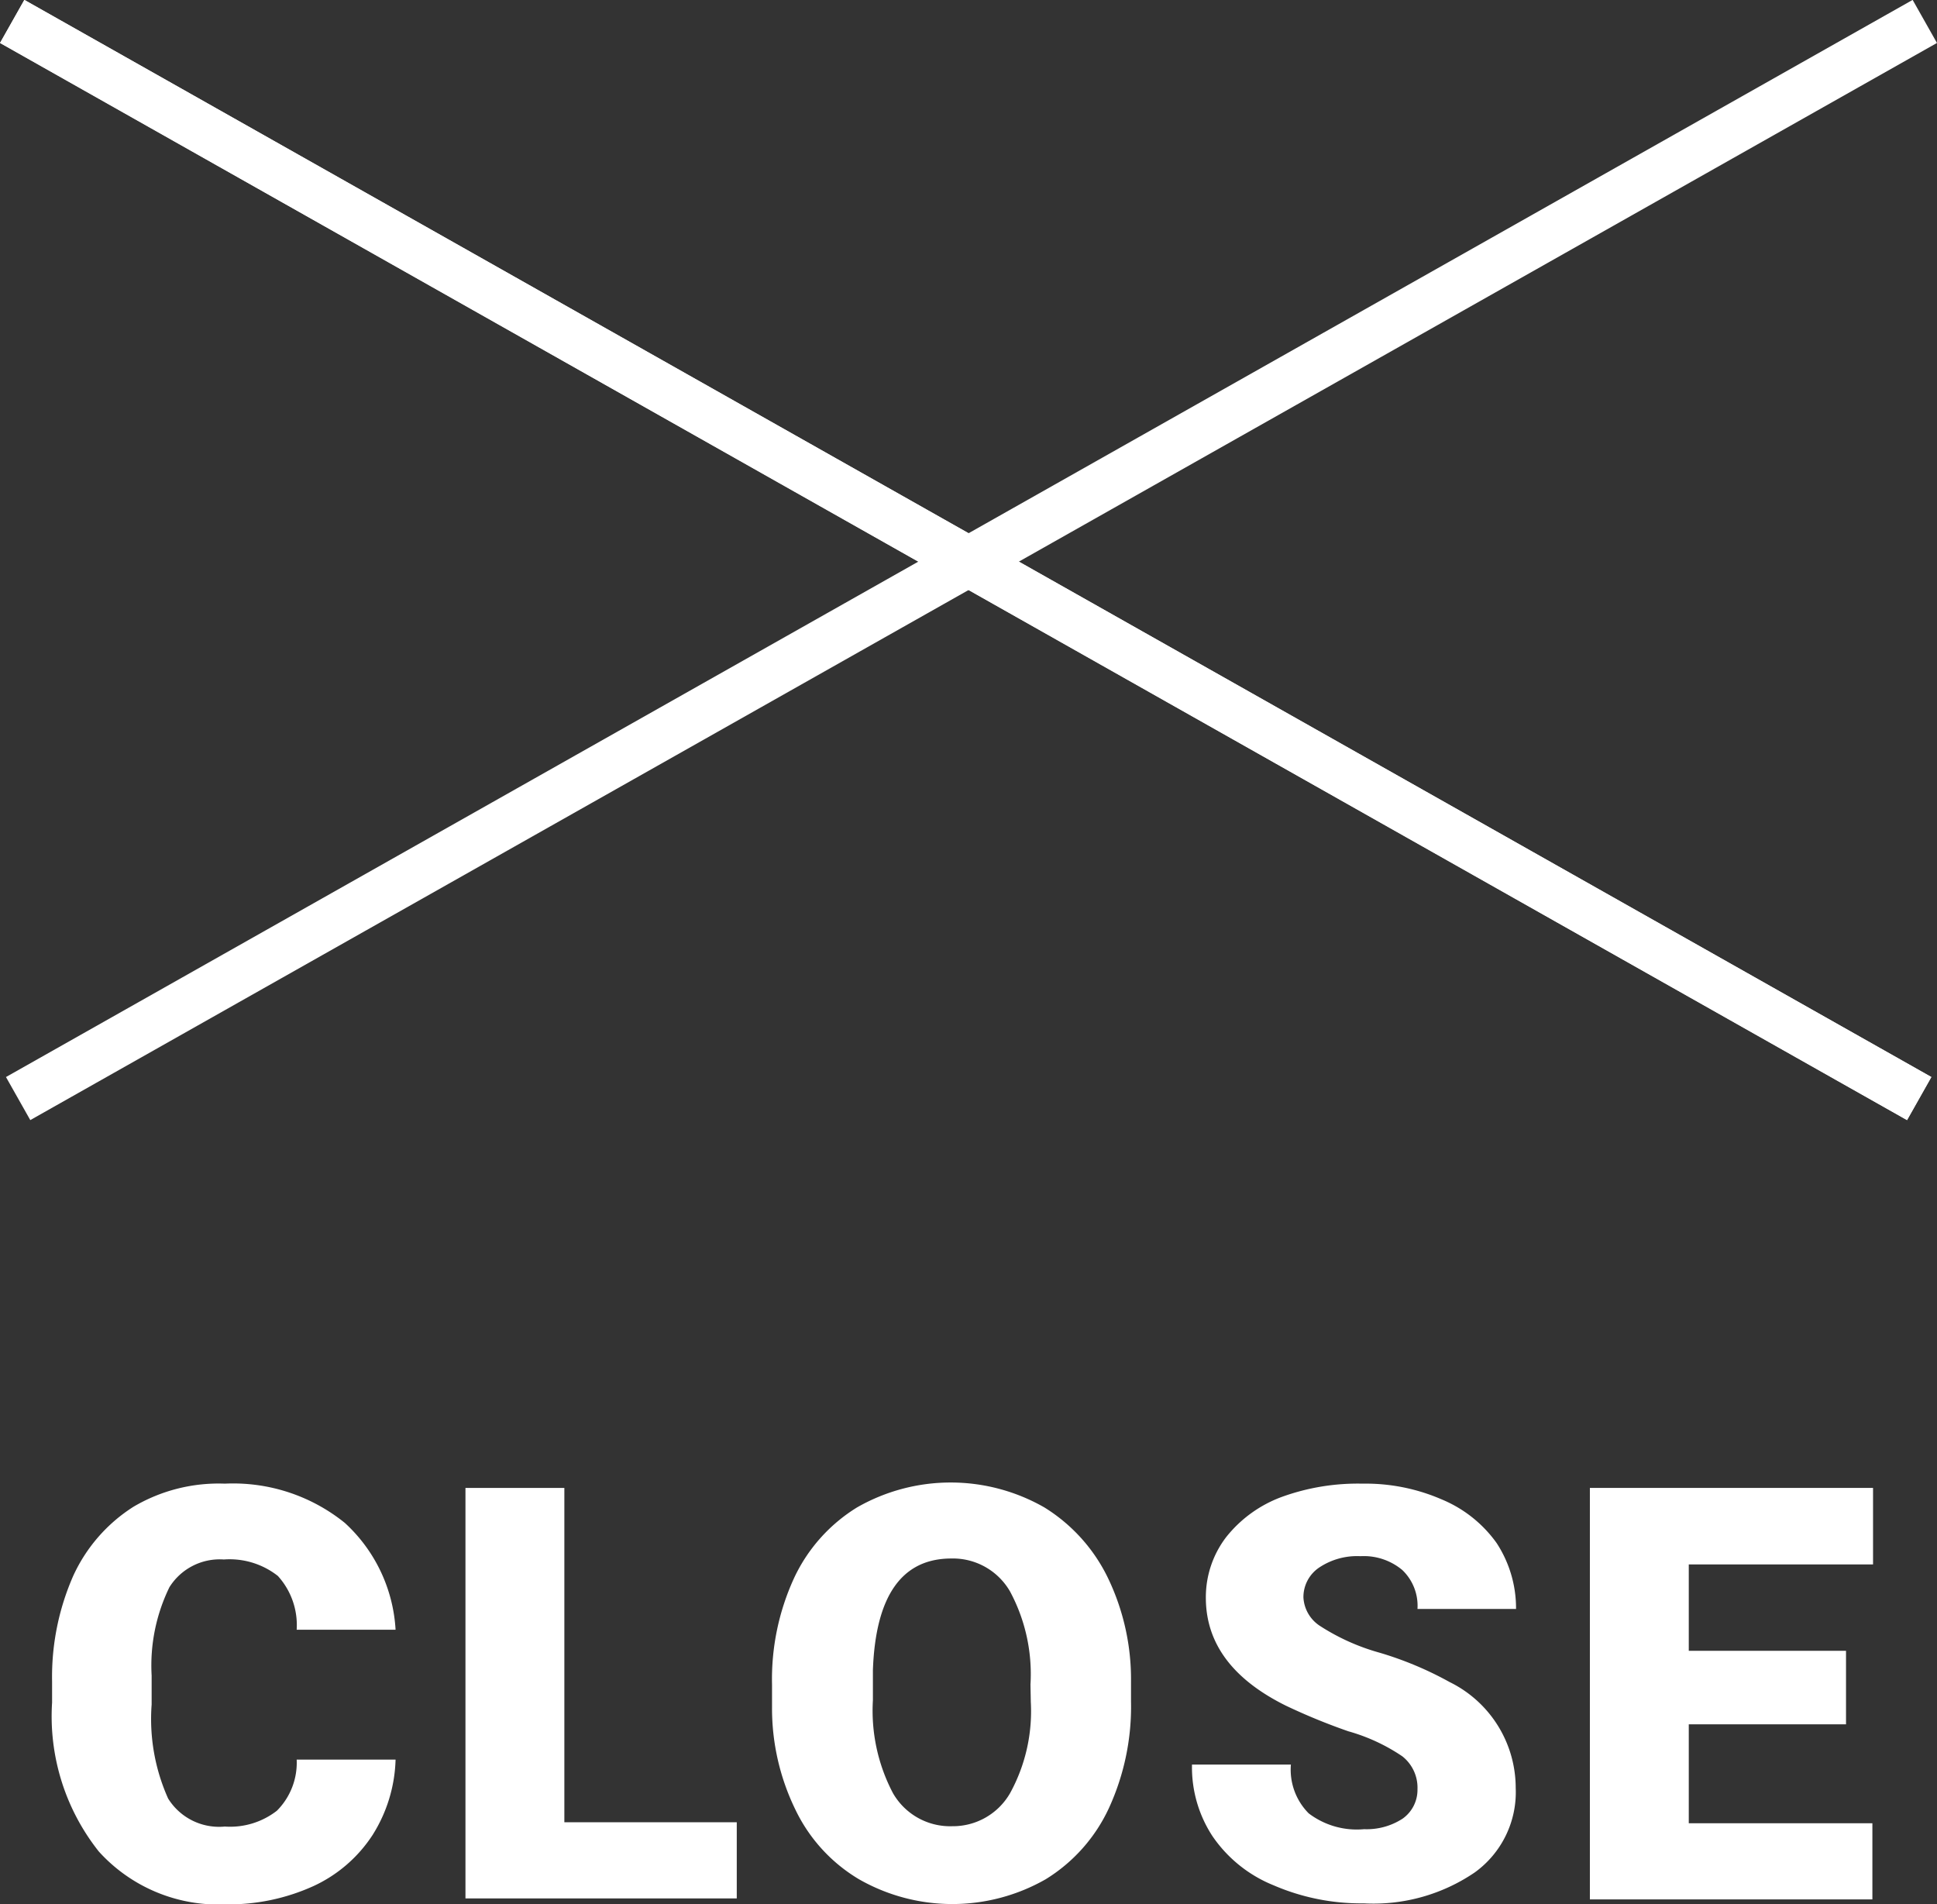 <svg xmlns="http://www.w3.org/2000/svg" width="58.76" height="57.76" viewBox="0 0 58.76 57.76">
  <rect x="0" y="0" width="58.76" height="57.76" fill="#333333" stroke="none"/>
  <defs>
    <style>
      .cls-1 {
        fill: none;
        stroke: #fff;
        stroke-miterlimit: 10;
        stroke-width: 1.5px;
      }

      .cls-2 {
        fill: #fff;
      }
    </style>
  </defs>
  <g id="圖層_2" data-name="圖層 2">
    <g id="圖層_1-2" data-name="圖層 1">
      <g>
        <line class="cls-1" x1="58.22" y1="33.32" x2="0.37" y2="0.65"/>
        <line class="cls-1" x1="58.22" y1="33.32" x2="0.37" y2="0.65"/>
        <line class="cls-1" x1="0.55" y1="33.32" x2="58.39" y2="0.65"/>
      </g>
      <g>
        <path class="cls-2" d="M12,53.37a4.51,4.51,0,0,1-.7,2.29,4.27,4.27,0,0,1-1.8,1.55,6.21,6.21,0,0,1-2.65.55A4.89,4.89,0,0,1,3,56.16a6.59,6.59,0,0,1-1.42-4.52V51a7.61,7.61,0,0,1,.64-3.2A4.89,4.89,0,0,1,4.05,45.7,5.08,5.08,0,0,1,6.82,45a5.39,5.39,0,0,1,3.64,1.19A4.76,4.76,0,0,1,12,49.43H9a2.22,2.22,0,0,0-.57-1.63,2.37,2.37,0,0,0-1.64-.5,1.8,1.8,0,0,0-1.65.84,5.41,5.41,0,0,0-.54,2.68v.88a5.89,5.89,0,0,0,.5,2.85,1.82,1.82,0,0,0,1.72.85,2.31,2.31,0,0,0,1.58-.48A2.06,2.06,0,0,0,9,53.37Z"/>
        <path class="cls-2" d="M17.12,55.27h5.23v2.31H14.12V45.13h3Z"/>
        <path class="cls-2" d="M34.31,51.61a7.37,7.37,0,0,1-.67,3.23A5,5,0,0,1,31.72,57a5.71,5.71,0,0,1-5.66,0,4.93,4.93,0,0,1-1.92-2.09,7,7,0,0,1-.72-3.12v-.7a7.34,7.34,0,0,1,.67-3.23A5,5,0,0,1,26,45.72a5.72,5.72,0,0,1,5.68,0,5.15,5.15,0,0,1,1.93,2.14A7.09,7.09,0,0,1,34.31,51Zm-3.05-.52a5.29,5.29,0,0,0-.62-2.82,2,2,0,0,0-1.78-1c-1.5,0-2.3,1.13-2.38,3.39v.91a5.37,5.37,0,0,0,.61,2.82,2,2,0,0,0,1.8,1,2,2,0,0,0,1.75-1,5.16,5.16,0,0,0,.63-2.77Z"/>
        <path class="cls-2" d="M43,54.27a1.21,1.21,0,0,0-.46-1,5.63,5.63,0,0,0-1.64-.76A18.74,18.74,0,0,1,39,51.73c-1.61-.8-2.42-1.89-2.42-3.27a3,3,0,0,1,.61-1.83,3.85,3.85,0,0,1,1.7-1.23A6.76,6.76,0,0,1,41.33,45a5.79,5.79,0,0,1,2.41.48A3.86,3.86,0,0,1,45.4,46.8a3.61,3.61,0,0,1,.59,2H43a1.5,1.5,0,0,0-.46-1.18,1.82,1.82,0,0,0-1.27-.42,2.07,2.07,0,0,0-1.26.35,1.08,1.08,0,0,0-.47.9,1.1,1.1,0,0,0,.51.87,6.56,6.56,0,0,0,1.81.81,10.56,10.56,0,0,1,2.12.89,3.58,3.58,0,0,1,2,3.21,3,3,0,0,1-1.24,2.56,5.46,5.46,0,0,1-3.37.94,6.7,6.7,0,0,1-2.74-.55,4.1,4.1,0,0,1-1.85-1.49,3.81,3.81,0,0,1-.62-2.17h3A1.88,1.88,0,0,0,39.7,55a2.41,2.41,0,0,0,1.68.48,2,2,0,0,0,1.17-.32A1.07,1.07,0,0,0,43,54.27Z"/>
        <path class="cls-2" d="M56,52.3H51.23v3H56.8v2.31H48.23V45.13h8.59v2.32H51.23v2.62H56Z"/>
      </g>
    </g>
  </g>
</svg>
